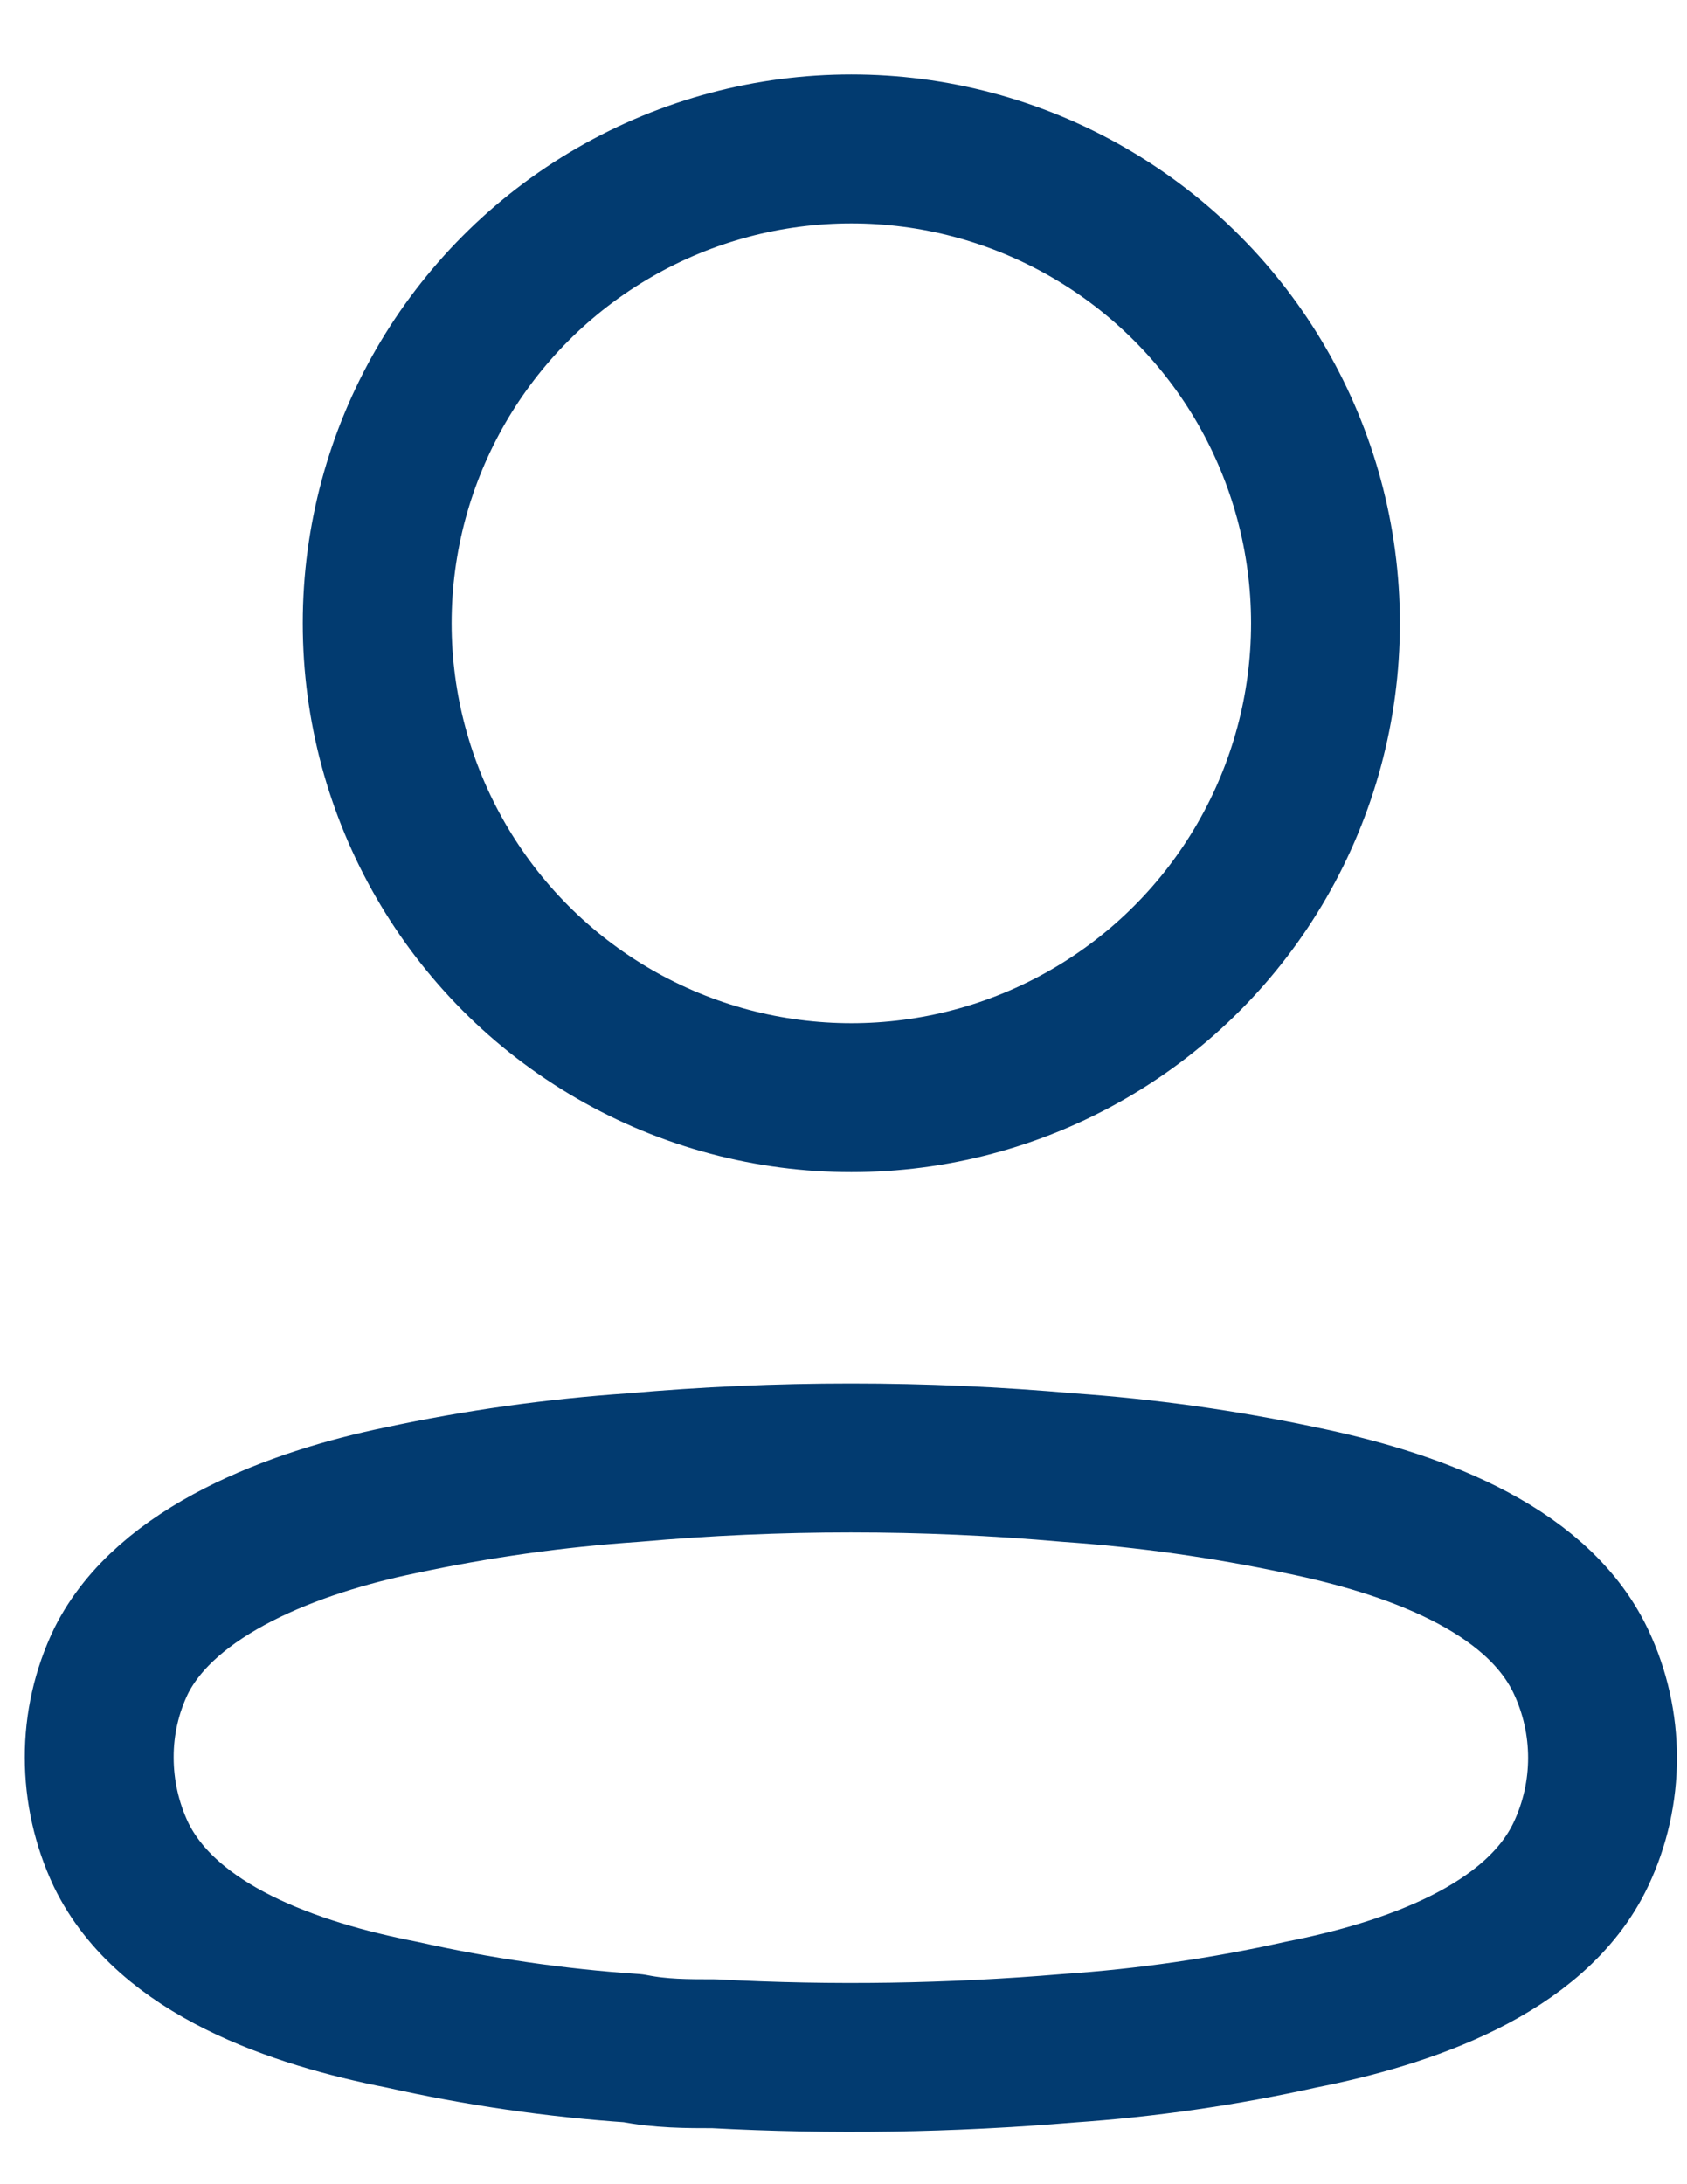 <svg width="17" height="22" viewBox="0 0 17 22" fill="none" xmlns="http://www.w3.org/2000/svg">
<circle cx="8.579" cy="6.278" r="4.778" stroke="#023B70" stroke-width="1.5" stroke-linecap="round" stroke-linejoin="round"/>
<path fill-rule="evenodd" clip-rule="evenodd" d="M1 17.702C0.999 17.366 1.074 17.034 1.22 16.731C1.677 15.816 2.968 15.331 4.039 15.111C4.811 14.946 5.594 14.836 6.382 14.782C7.841 14.653 9.308 14.653 10.767 14.782C11.554 14.837 12.337 14.947 13.11 15.111C14.181 15.331 15.471 15.77 15.929 16.731C16.222 17.348 16.222 18.064 15.929 18.681C15.471 19.642 14.181 20.081 13.11 20.292C12.338 20.464 11.555 20.577 10.767 20.631C9.579 20.731 8.387 20.75 7.197 20.686C6.922 20.686 6.657 20.686 6.382 20.631C5.597 20.578 4.816 20.464 4.048 20.292C2.968 20.081 1.687 19.642 1.22 18.681C1.075 18.375 1 18.04 1 17.702Z" stroke="#023B70" stroke-width="1.5" stroke-linecap="round" stroke-linejoin="round"/>
</svg>
